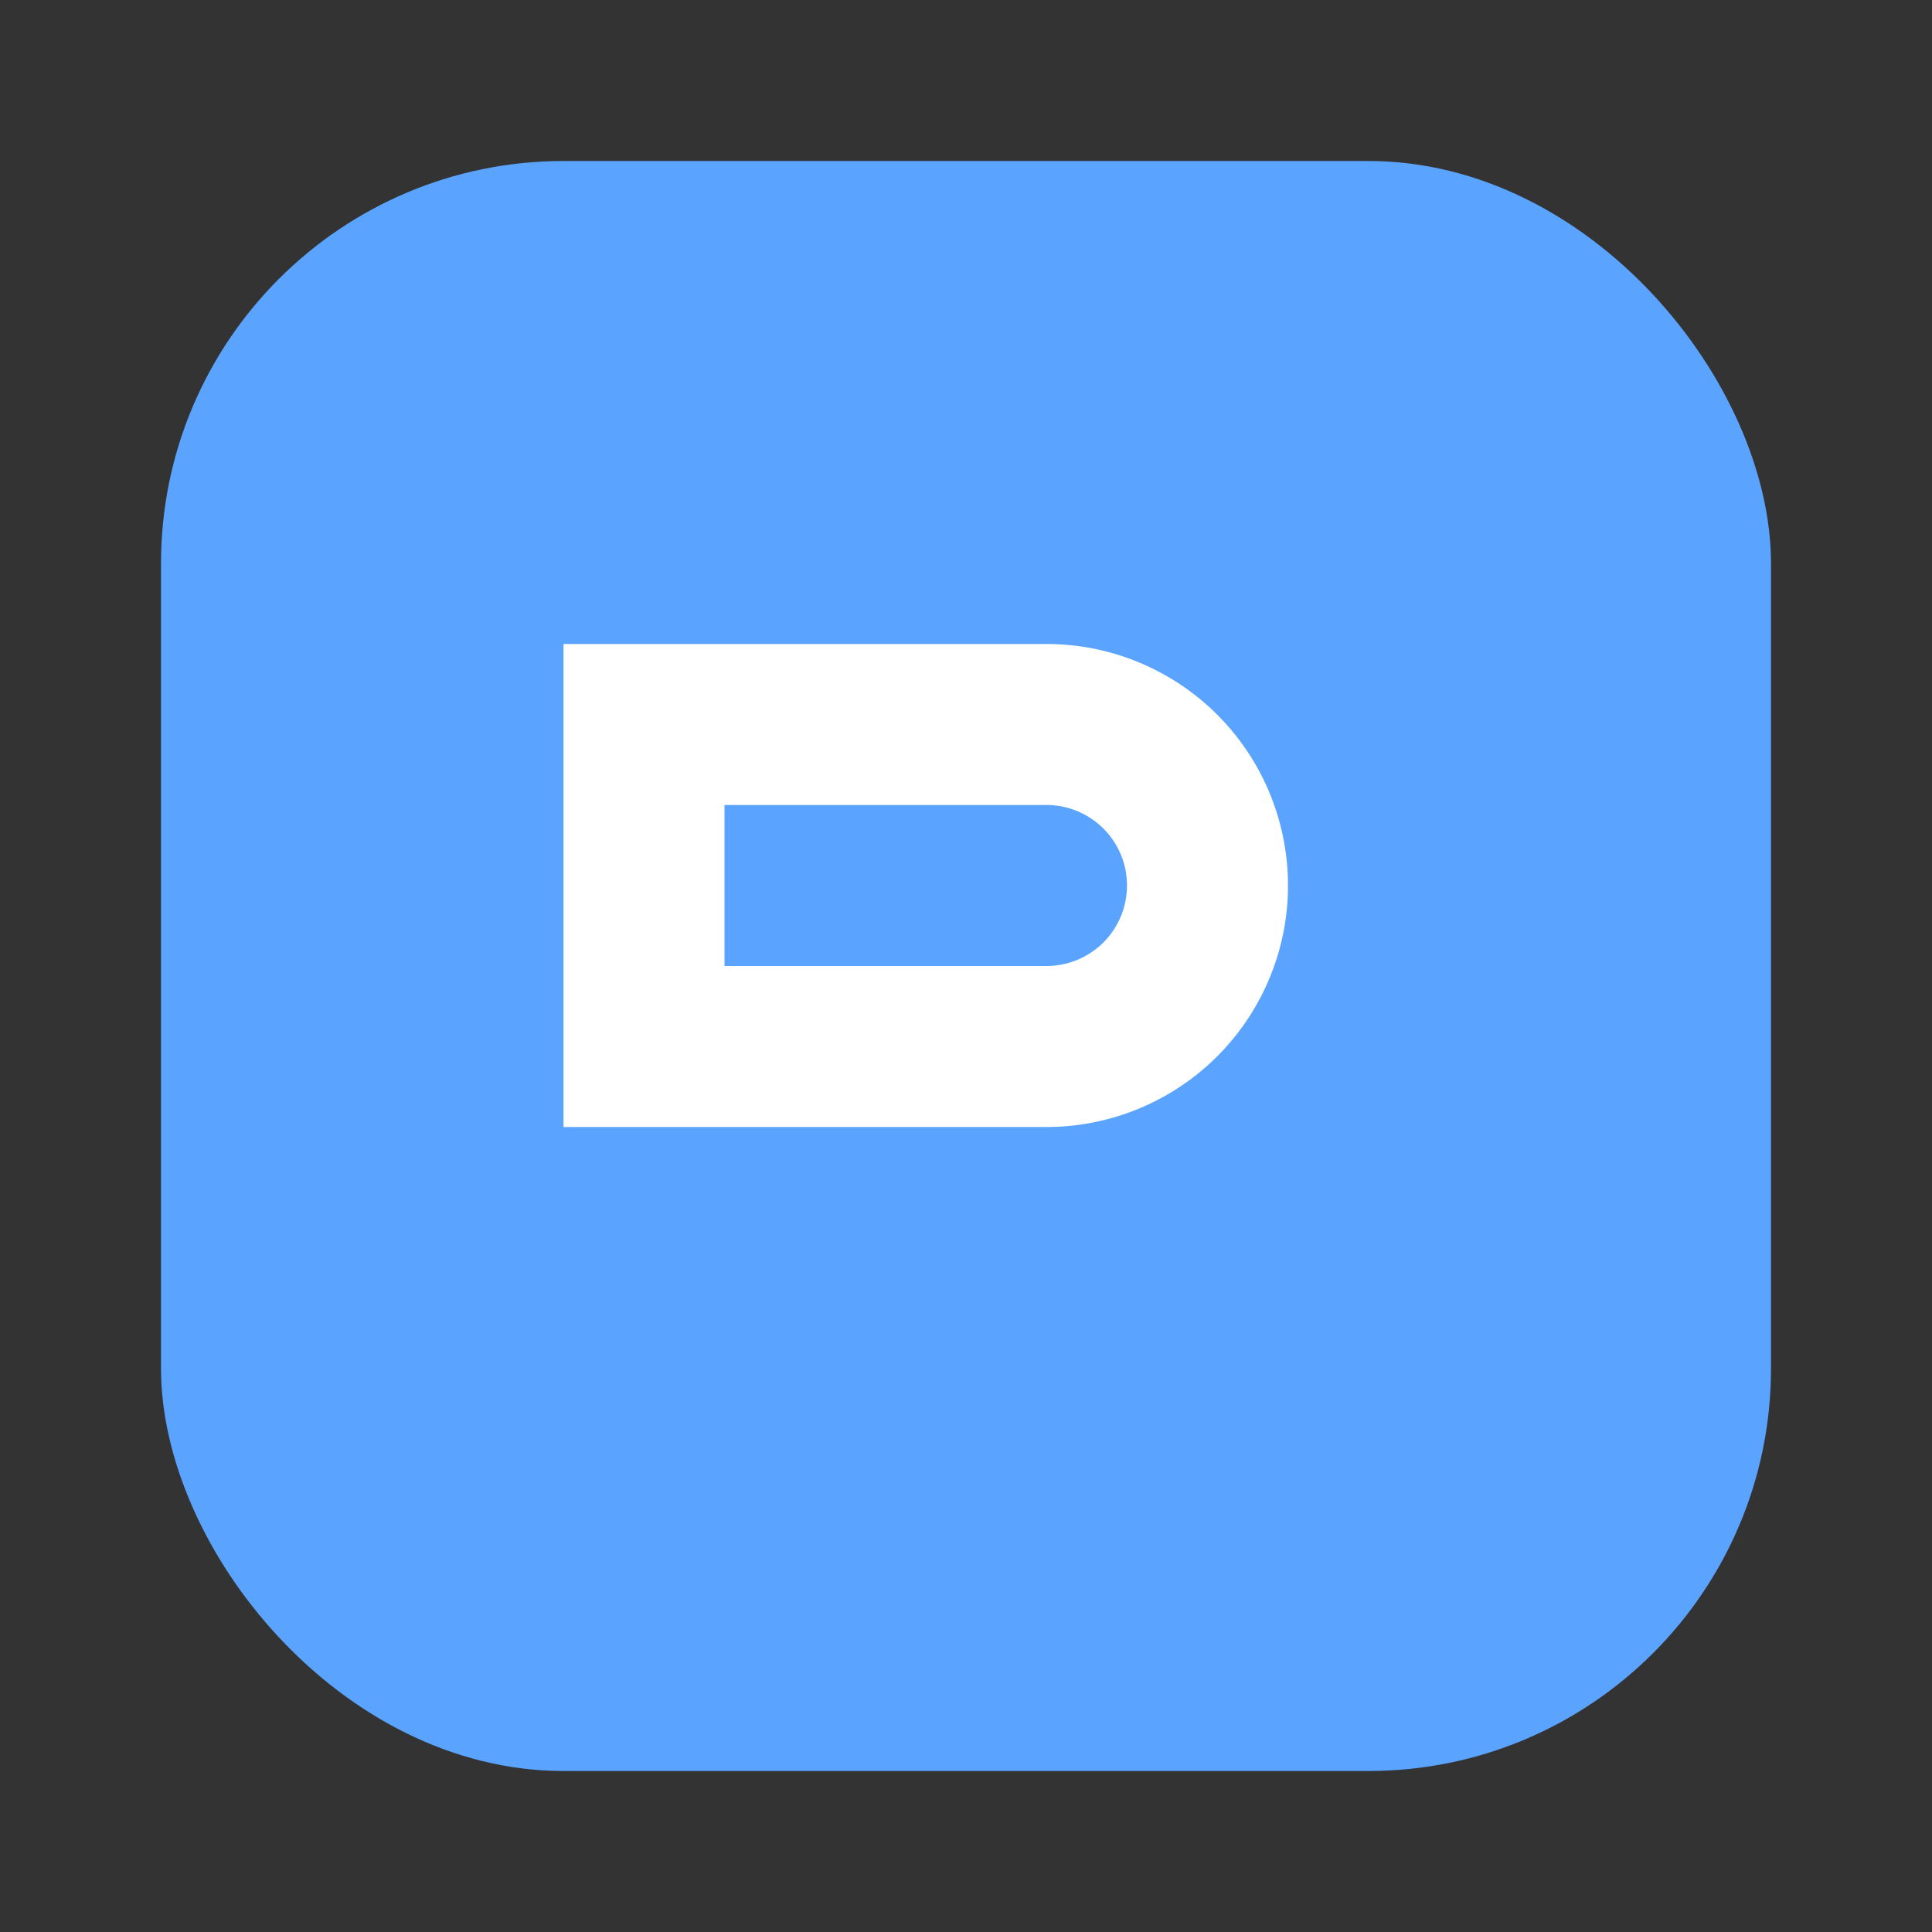 <svg xmlns="http://www.w3.org/2000/svg" width="256" height="256" viewBox="0 0 24 24" fill="none">
  <rect x="0" y="0" width="24" height="24" fill="#333333" stroke="none"/>
  <rect x="2" y="2" width="20" height="20" rx="5" fill="#5aa3ff"/>
  <path d="M7 8h6a3 3 0 0 1 0 6H7V8zm6 4a1 1 0 1 0 0-2H9v2h4z" fill="white"/>
</svg>
